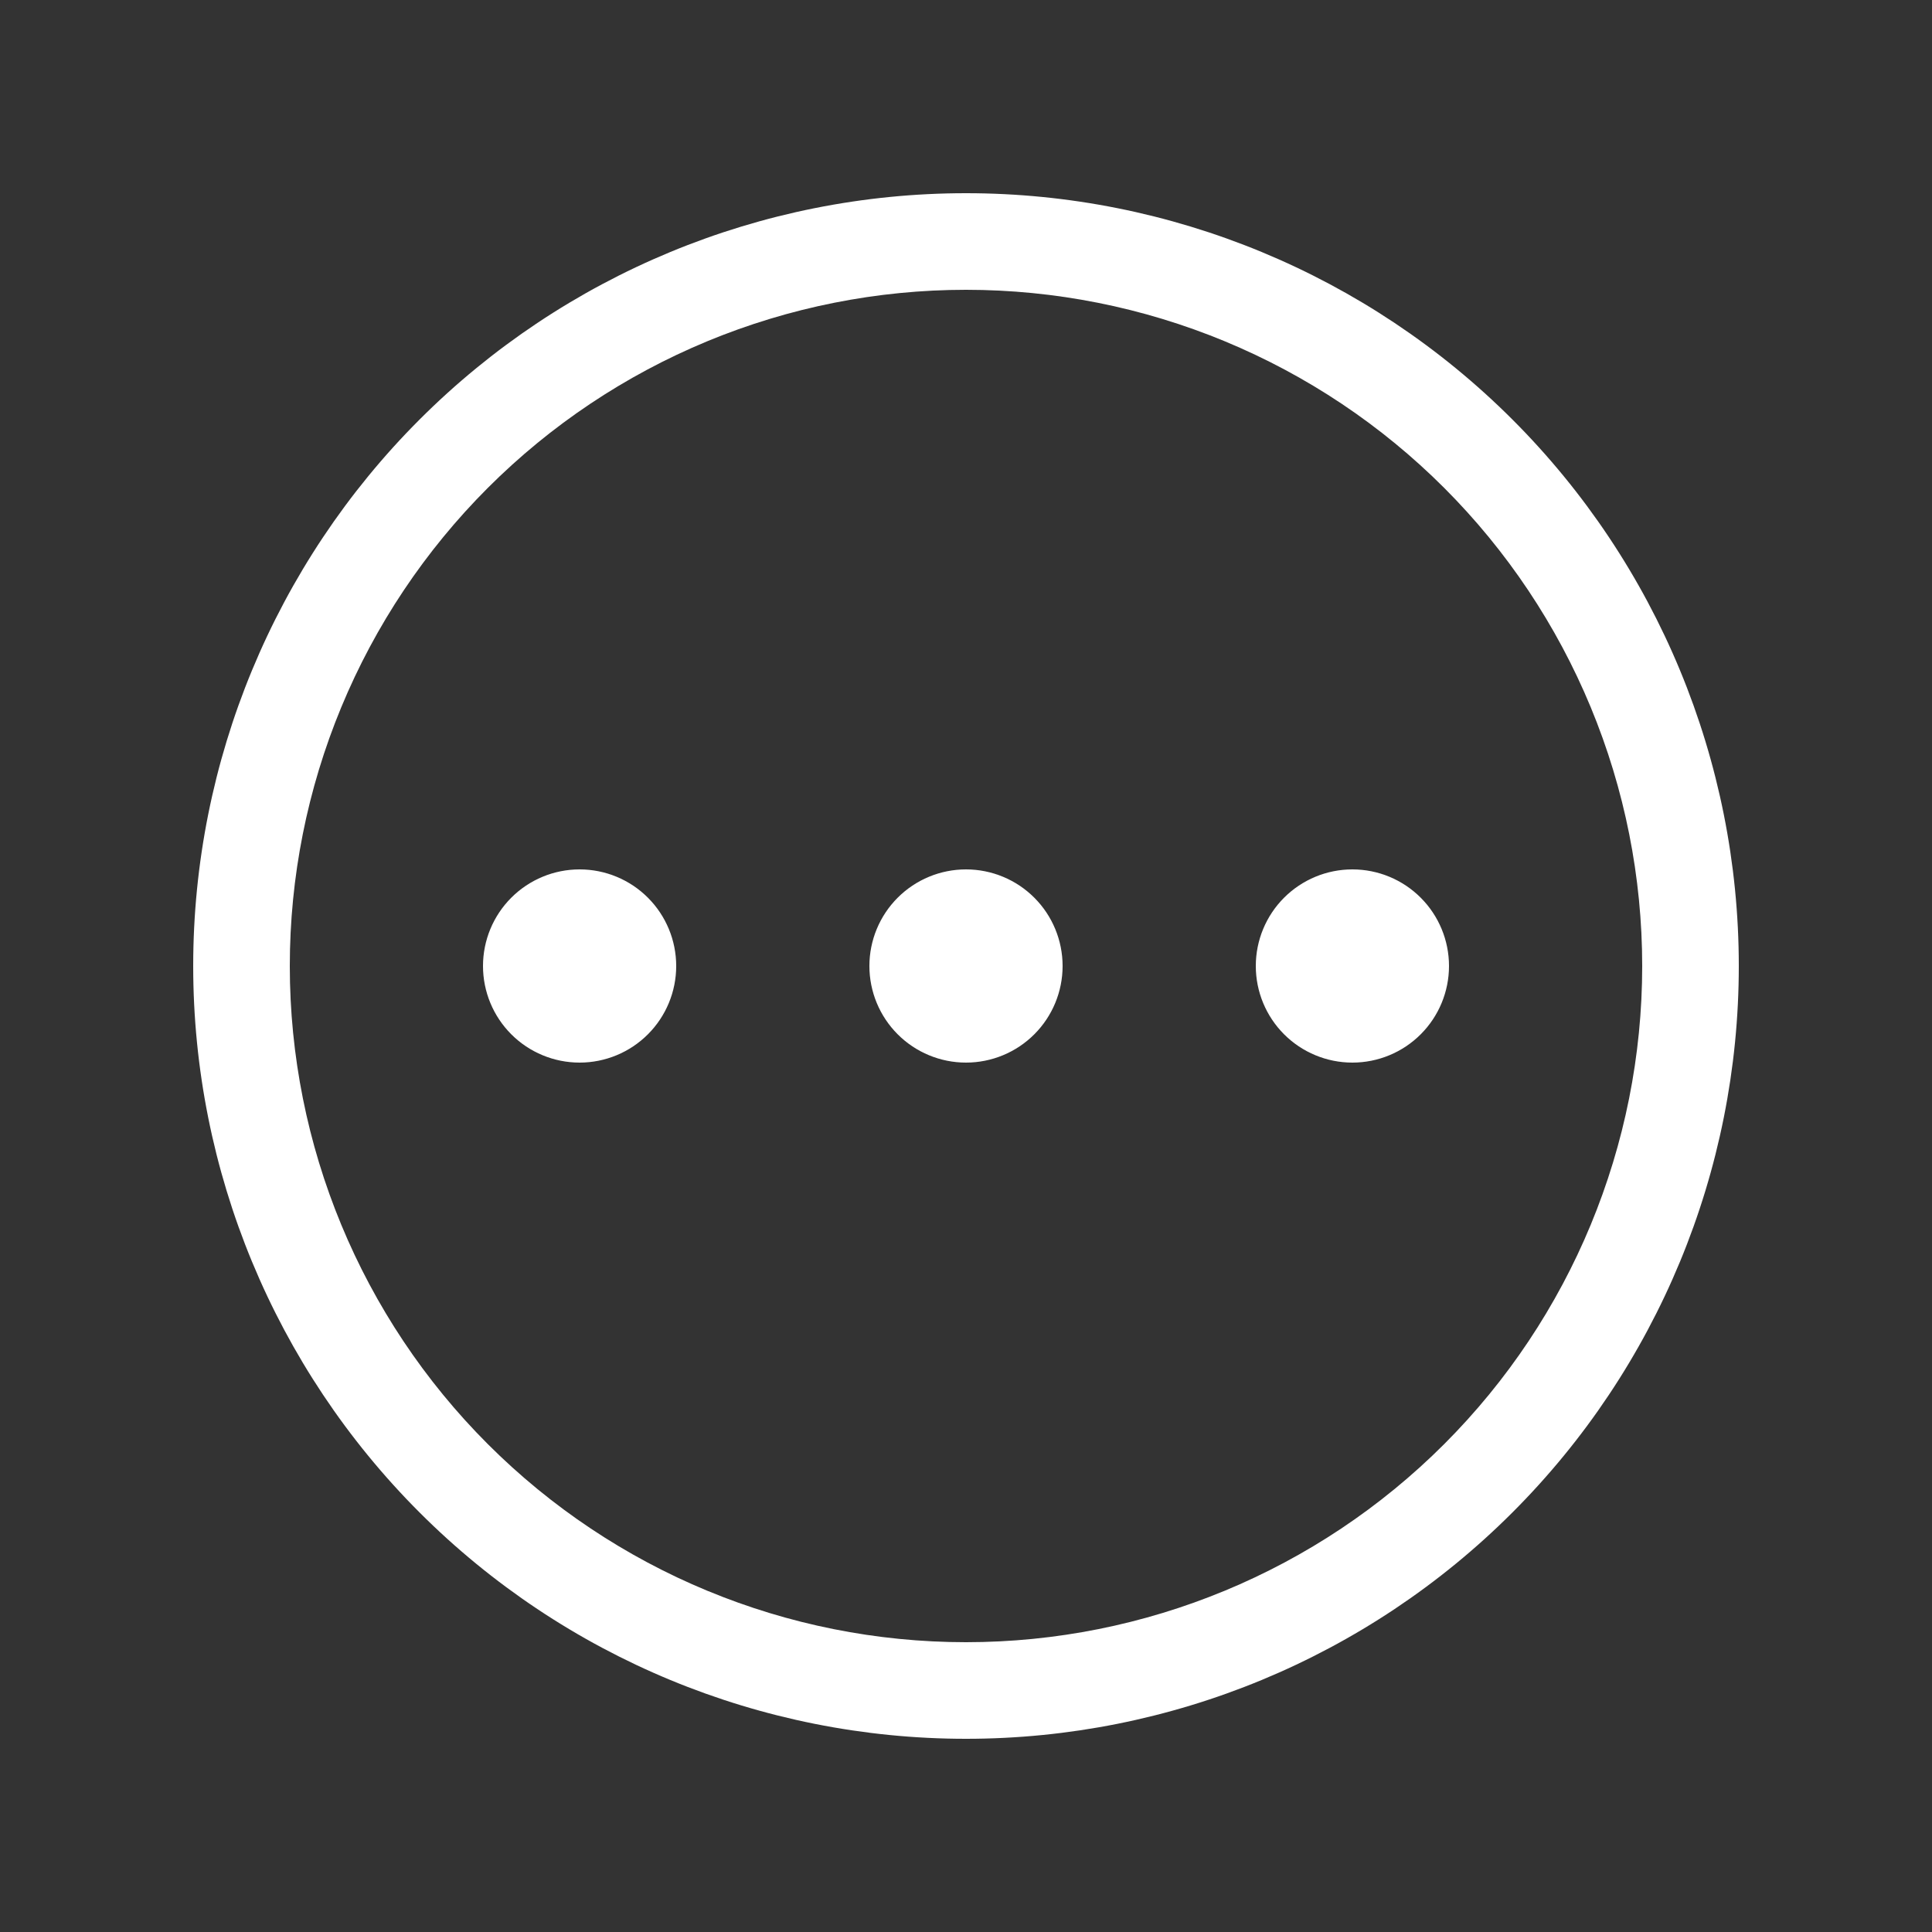 <svg width="571" height="571" viewBox="0 0 571 571" fill="none" xmlns="http://www.w3.org/2000/svg">
<rect x="0" y="0" width="571" height="571" fill="#333333" stroke="none"/>
<path d="M199.85 285.5C199.85 293.072 196.842 300.334 191.488 305.688C186.134 311.042 178.872 314.05 171.3 314.05C163.728 314.05 156.466 311.042 151.112 305.688C145.758 300.334 142.75 293.072 142.75 285.5C142.75 277.928 145.758 270.666 151.112 265.312C156.466 259.958 163.728 256.95 171.3 256.95C178.872 256.95 186.134 259.958 191.488 265.312C196.842 270.666 199.85 277.928 199.85 285.5V285.5ZM314.05 285.5C314.05 293.072 311.042 300.334 305.688 305.688C300.334 311.042 293.072 314.05 285.5 314.05C277.928 314.05 270.666 311.042 265.312 305.688C259.958 300.334 256.95 293.072 256.95 285.5C256.95 277.928 259.958 270.666 265.312 265.312C270.666 259.958 277.928 256.95 285.5 256.95C293.072 256.95 300.334 259.958 305.688 265.312C311.042 270.666 314.05 277.928 314.05 285.5V285.5ZM428.25 285.5C428.25 293.072 425.242 300.334 419.888 305.688C414.534 311.042 407.272 314.05 399.7 314.05C392.128 314.05 384.866 311.042 379.512 305.688C374.158 300.334 371.15 293.072 371.15 285.5C371.15 277.928 374.158 270.666 379.512 265.312C384.866 259.958 392.128 256.95 399.7 256.95C407.272 256.95 414.534 259.958 419.888 265.312C425.242 270.666 428.25 277.928 428.25 285.5V285.5ZM285.5 57.1C224.925 57.1 166.83 81.164 123.997 123.997C81.164 166.83 57.1 224.925 57.1 285.5C57.1 346.076 81.164 404.17 123.997 447.003C166.83 489.837 224.925 513.9 285.5 513.9C346.076 513.9 404.17 489.837 447.003 447.003C489.837 404.17 513.9 346.076 513.9 285.5C513.9 224.925 489.837 166.83 447.003 123.997C404.17 81.164 346.076 57.1 285.5 57.1V57.1ZM85.65 285.5C85.65 259.255 90.819 233.268 100.863 209.021C110.906 184.774 125.627 162.743 144.185 144.185C162.743 125.627 184.774 110.906 209.021 100.863C233.268 90.819 259.255 85.65 285.5 85.65C311.745 85.65 337.732 90.819 361.979 100.863C386.226 110.906 408.258 125.627 426.815 144.185C445.373 162.743 460.094 184.774 470.137 209.021C480.181 233.268 485.35 259.255 485.35 285.5C485.35 338.504 464.294 389.336 426.815 426.815C389.336 464.294 338.504 485.35 285.5 485.35C232.497 485.35 181.664 464.294 144.185 426.815C106.706 389.336 85.65 338.504 85.65 285.5Z" fill="white"/>
</svg>
